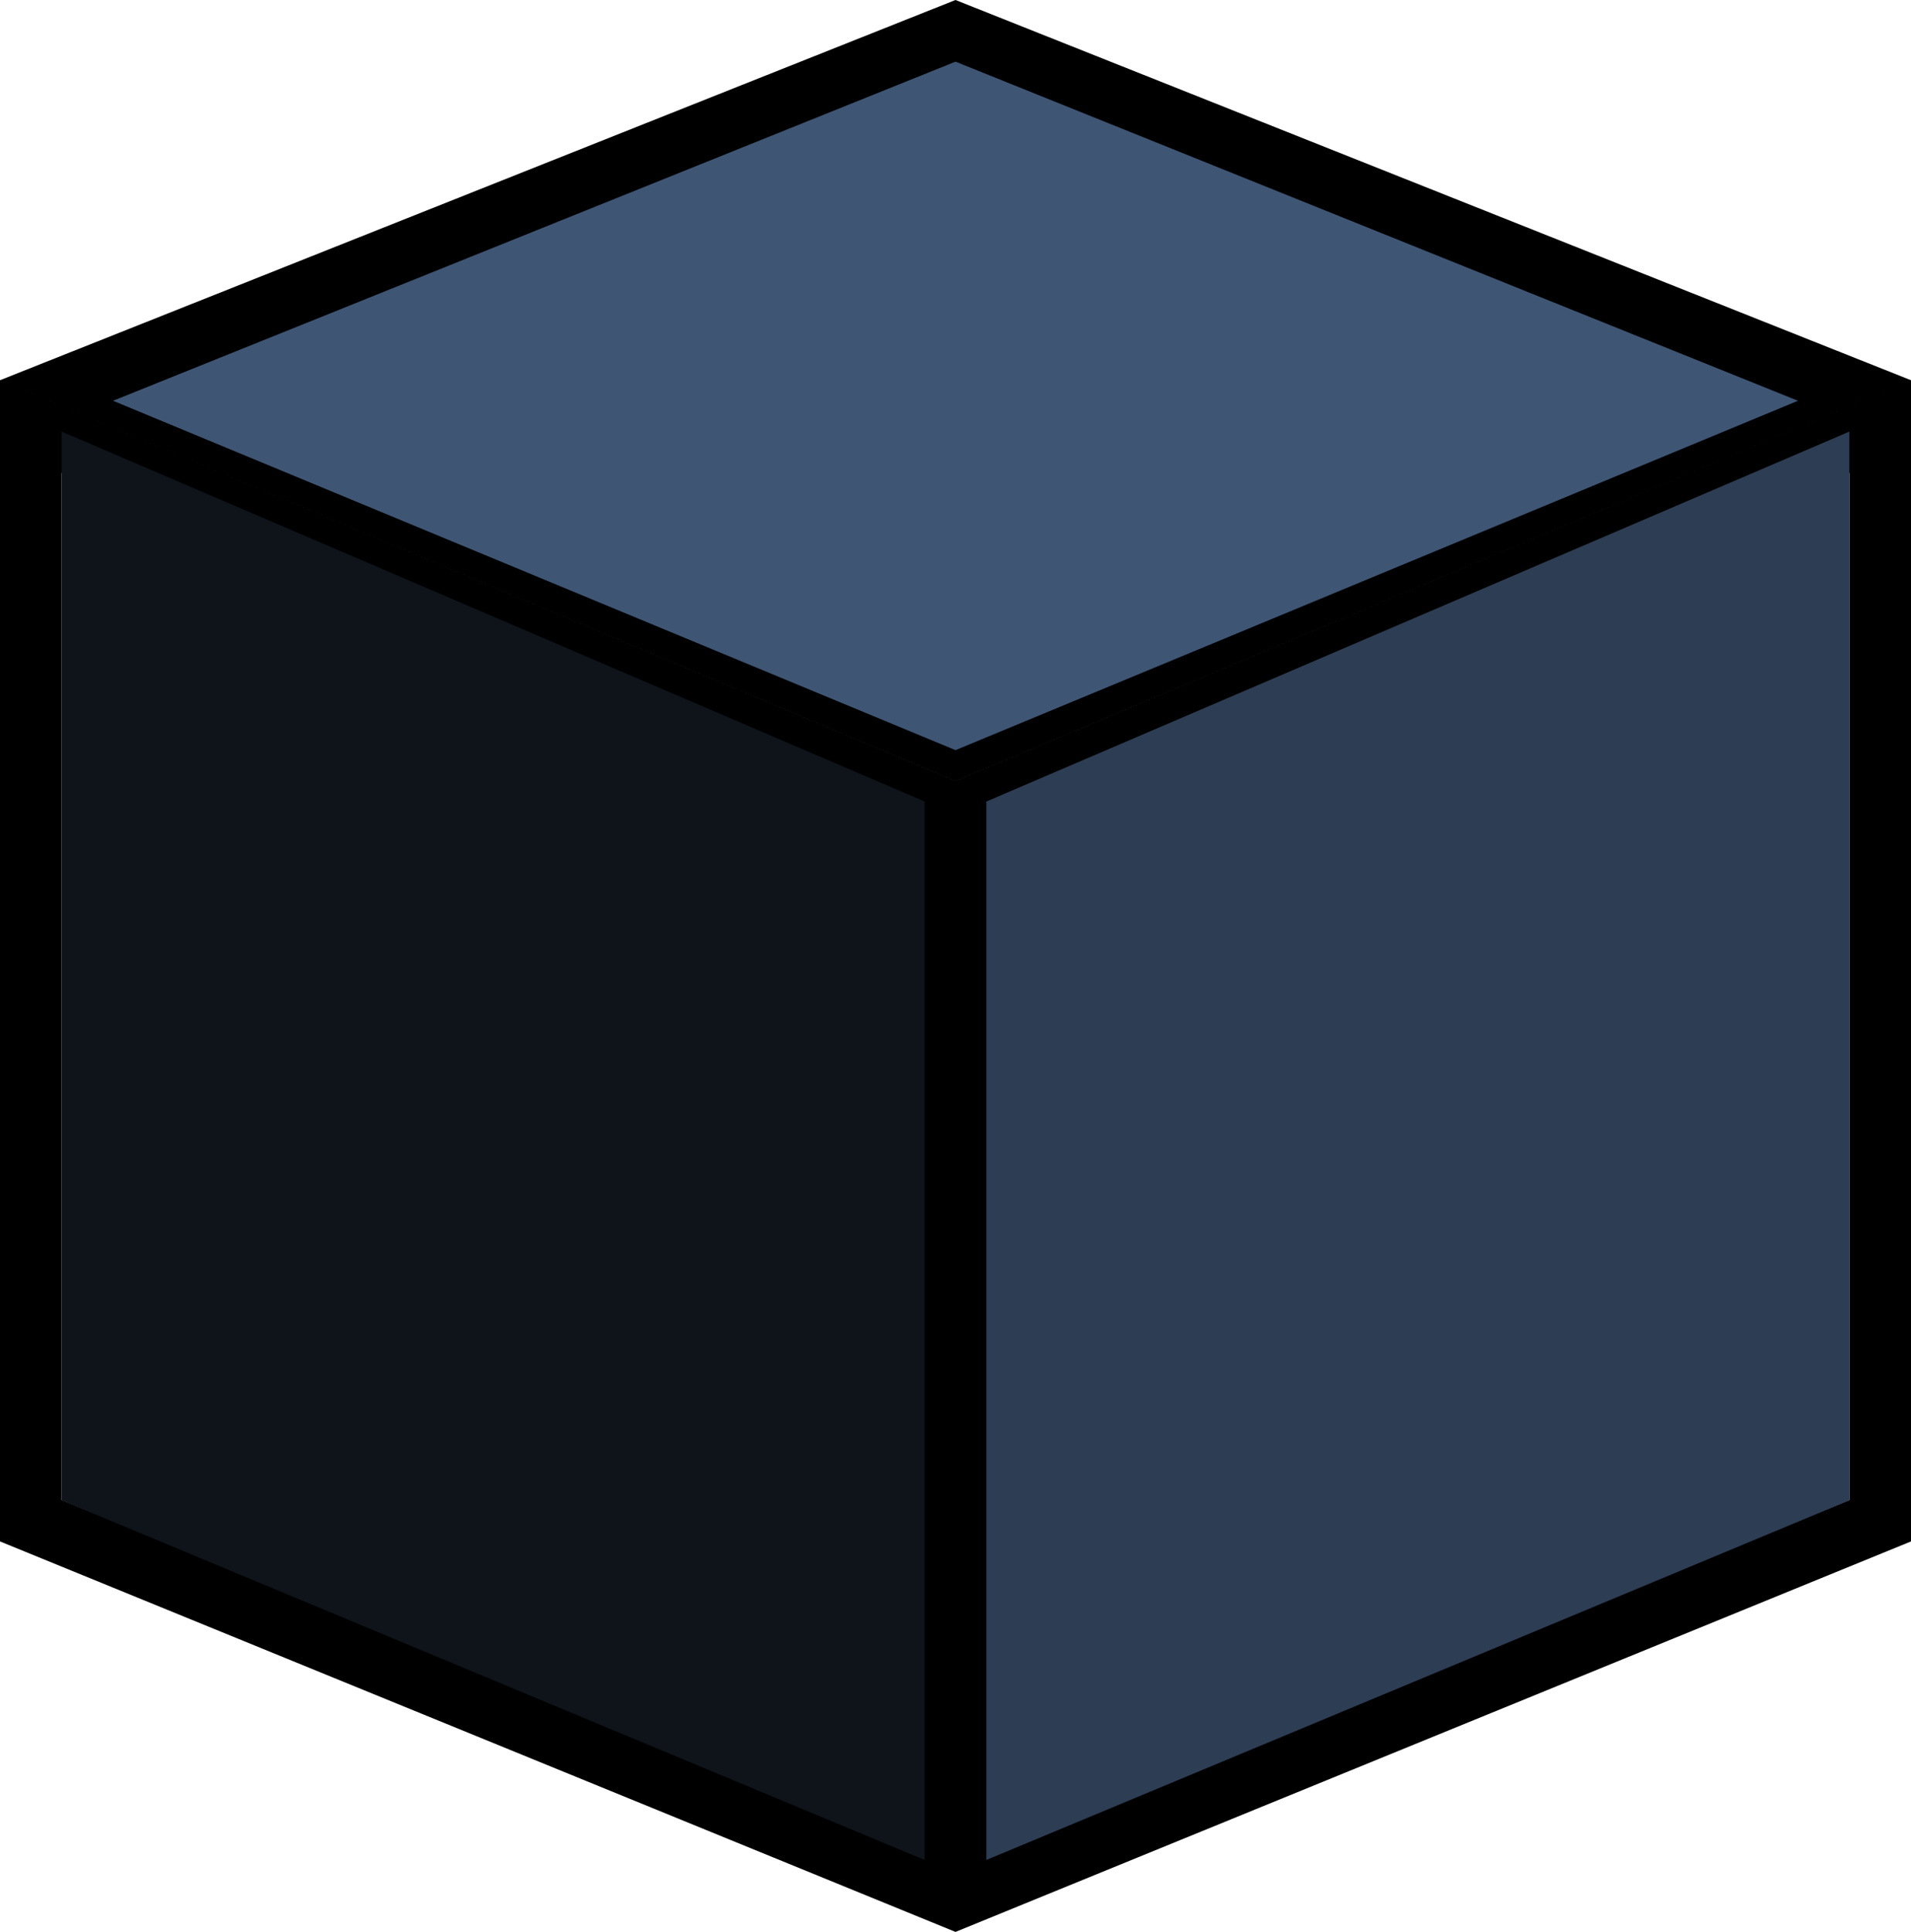 <svg width="93" height="94" viewBox="0 0 93 94" fill="none" xmlns="http://www.w3.org/2000/svg">
<path d="M1.5 73.993V20.756L45 38.998V91.767L1.5 73.993ZM48 91.767V38.998L91.5 20.756V73.993L48 91.767ZM89.034 18.537L46.5 36.373L3.966 18.537L46.5 1.614L89.034 18.537Z" stroke="black" stroke-width="3"/>
<path d="M3 21L45 39V90.5L3 73V21Z" fill="#0E141A"/>
<path d="M5.5 19.5L46.5 3L87.5 19.5L46.5 36.5L5.5 19.5Z" fill="#3F5574"/>
<path d="M90 21L48 39V90.5L90 73V21Z" fill="#2D3D53"/>
</svg>
